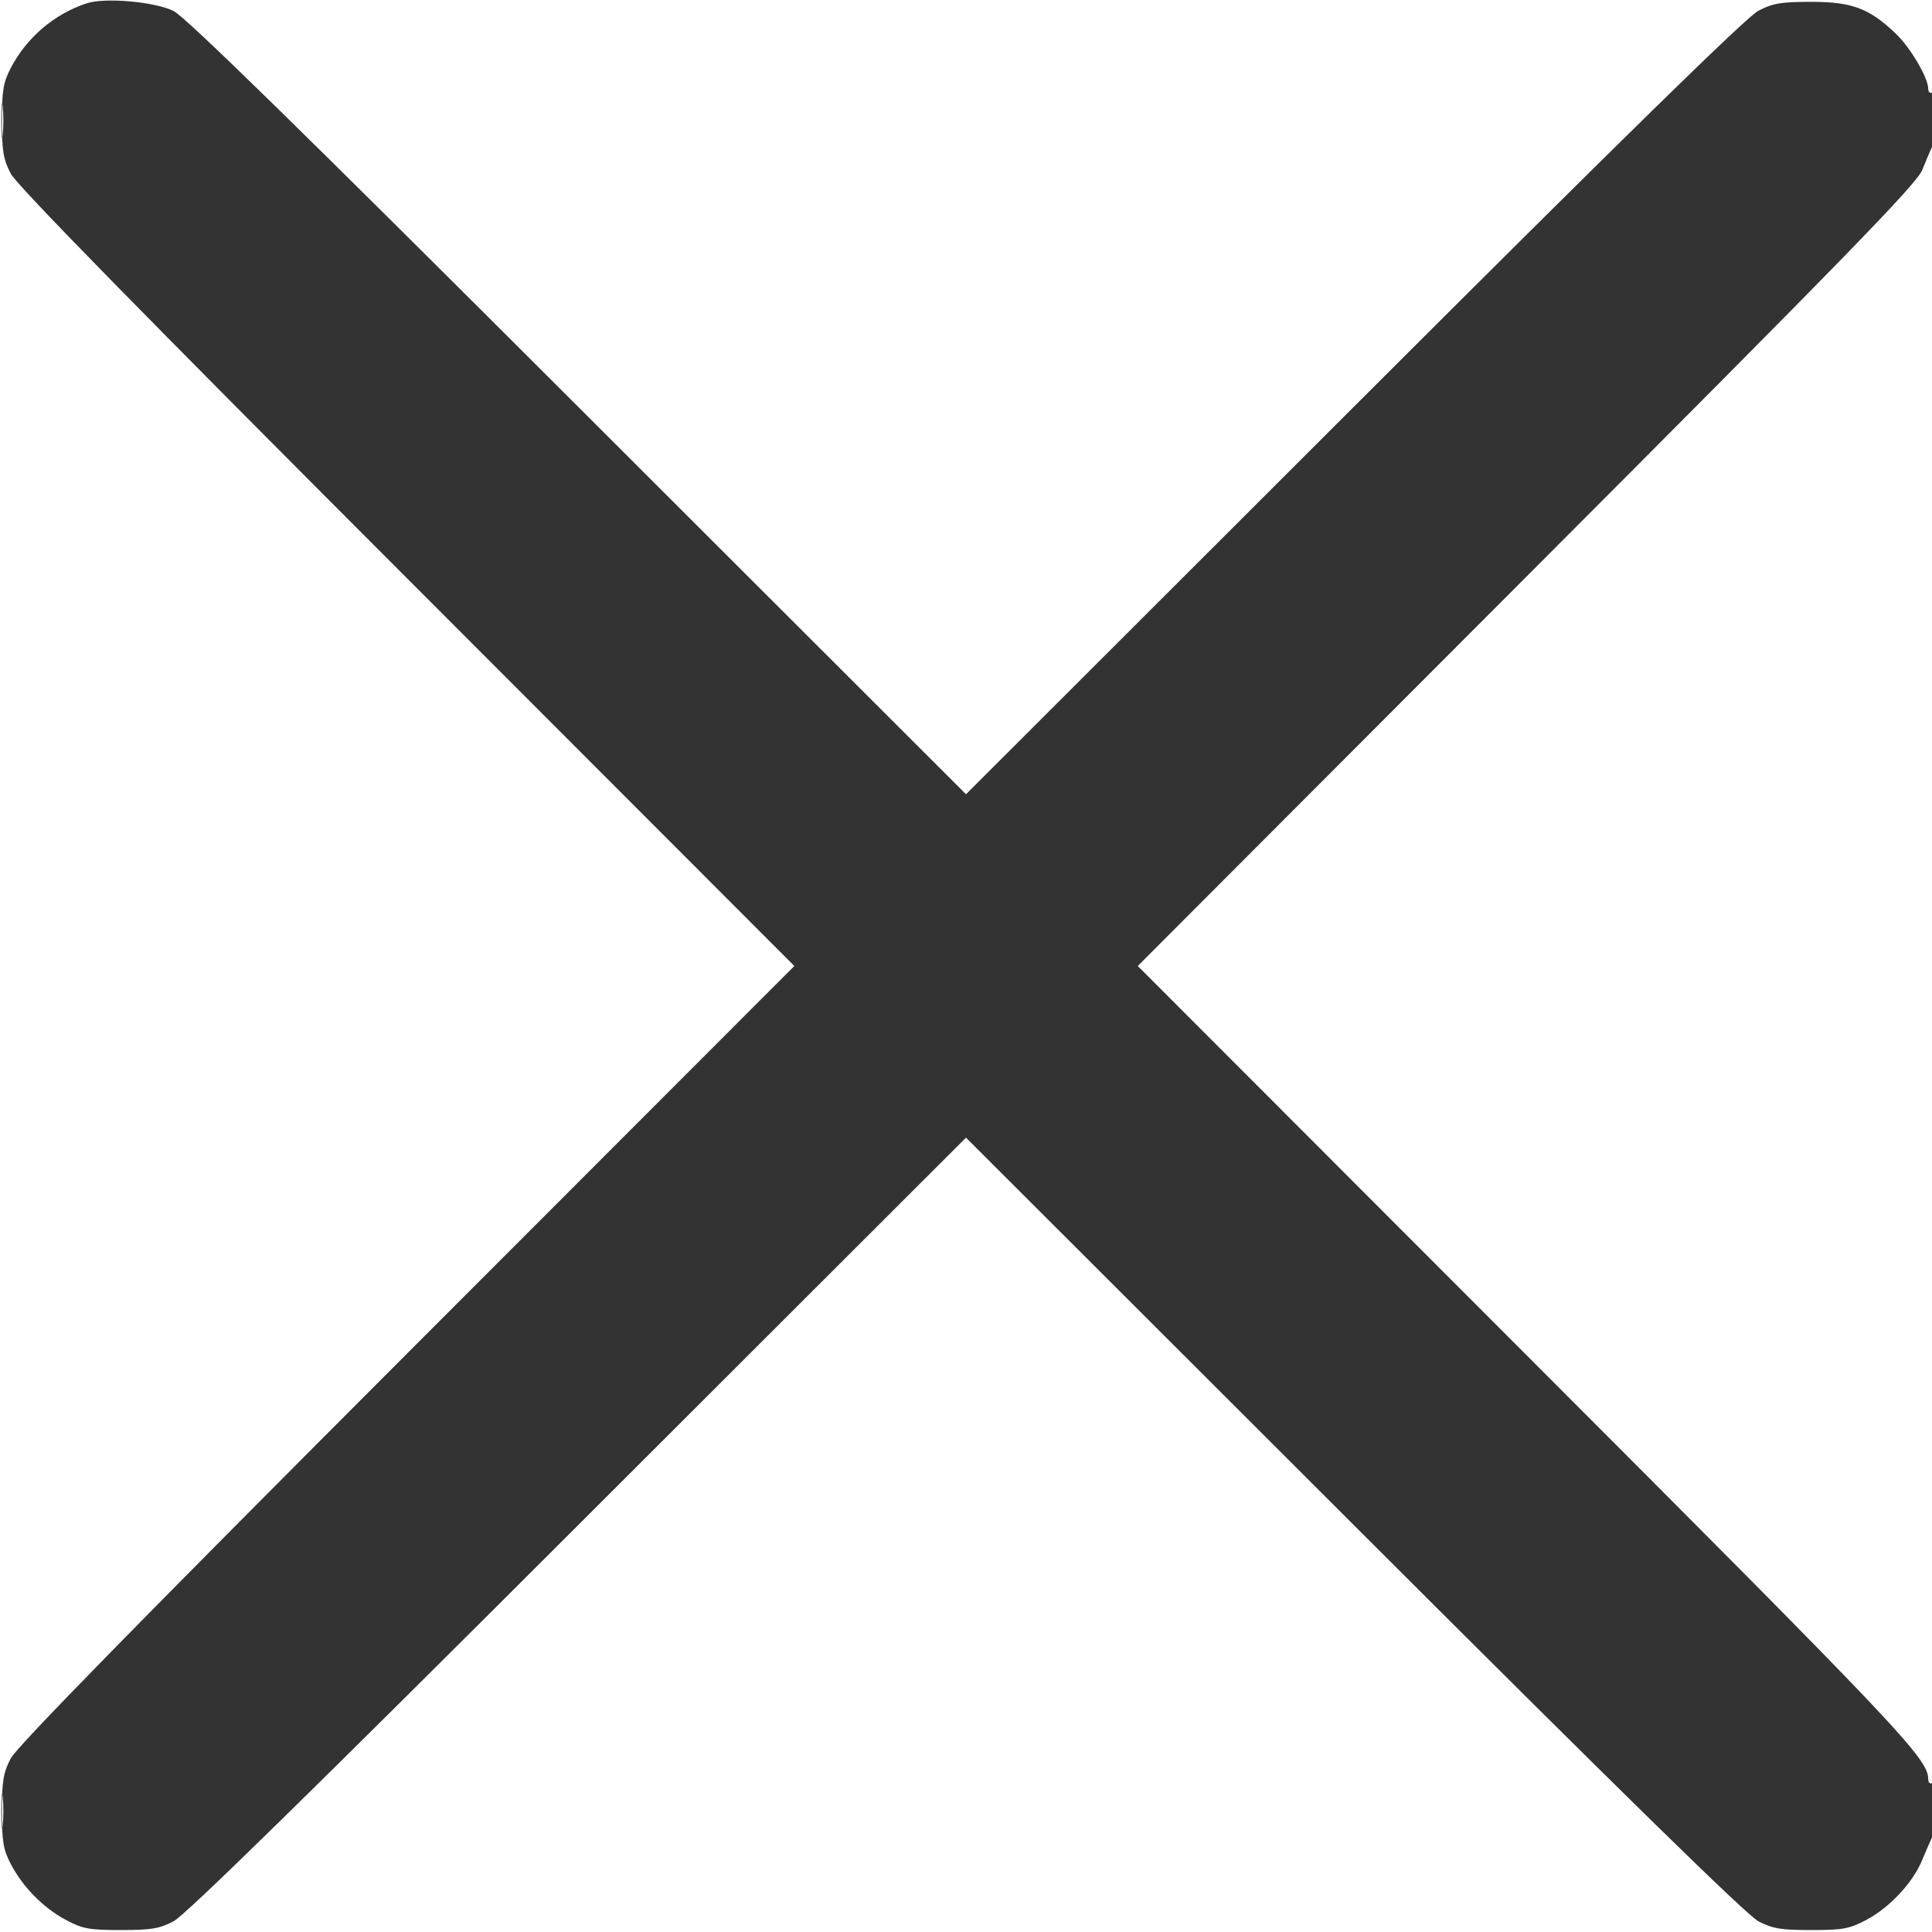 <svg width="20" height="20" viewBox="0 0 20 20" fill="none" xmlns="http://www.w3.org/2000/svg">
<g clip-path="url(#clip0_158_4087)">
<path fill-rule="evenodd" clip-rule="evenodd" d="M0.898 0.034C0.563 0.144 0.277 0.387 0.112 0.703C0.034 0.852 0.02 0.936 0.02 1.25C0.02 1.563 0.034 1.648 0.111 1.797C0.175 1.919 1.426 3.197 4.213 5.986L8.223 10L4.213 14.013C1.426 16.803 0.175 18.081 0.111 18.203C0.034 18.351 0.02 18.437 0.02 18.75C0.02 19.064 0.034 19.148 0.112 19.297C0.237 19.536 0.45 19.752 0.684 19.876C0.856 19.967 0.923 19.98 1.25 19.98C1.563 19.98 1.649 19.966 1.797 19.889C1.919 19.825 3.197 18.574 5.986 15.787L10 11.777L14.014 15.787C16.803 18.574 18.081 19.825 18.203 19.889C18.351 19.966 18.437 19.98 18.75 19.98C19.076 19.98 19.145 19.967 19.318 19.876C19.56 19.748 19.801 19.491 19.897 19.258C19.937 19.161 19.985 19.051 20.004 19.014C20.053 18.919 20.05 18.426 20 18.457C19.979 18.47 19.961 18.453 19.961 18.418C19.961 18.206 19.677 17.906 15.788 14.014L11.778 10L15.804 5.967C19.141 2.624 19.842 1.903 19.9 1.758C19.938 1.661 19.985 1.551 20.004 1.514C20.053 1.419 20.05 0.926 20 0.957C19.979 0.97 19.961 0.953 19.961 0.919C19.961 0.805 19.775 0.49 19.623 0.346C19.35 0.086 19.171 0.019 18.75 0.019C18.437 0.019 18.351 0.034 18.203 0.111C18.081 0.174 16.803 1.425 14.014 4.212L10 8.222L5.986 4.212C3.11 1.339 1.923 0.177 1.797 0.114C1.607 0.018 1.087 -0.028 0.898 0.034ZM0.013 1.25C0.013 1.411 0.02 1.477 0.028 1.396C0.037 1.316 0.037 1.184 0.028 1.103C0.02 1.023 0.013 1.089 0.013 1.25ZM0.013 18.75C0.013 18.911 0.02 18.977 0.028 18.896C0.037 18.816 0.037 18.684 0.028 18.603C0.02 18.523 0.013 18.589 0.013 18.75Z" fill="#333333"/>
</g>
<defs>
<clipPath id="clip0_158_4087">
<rect width="20" height="20" fill="white"/>
</clipPath>
</defs>
</svg>
